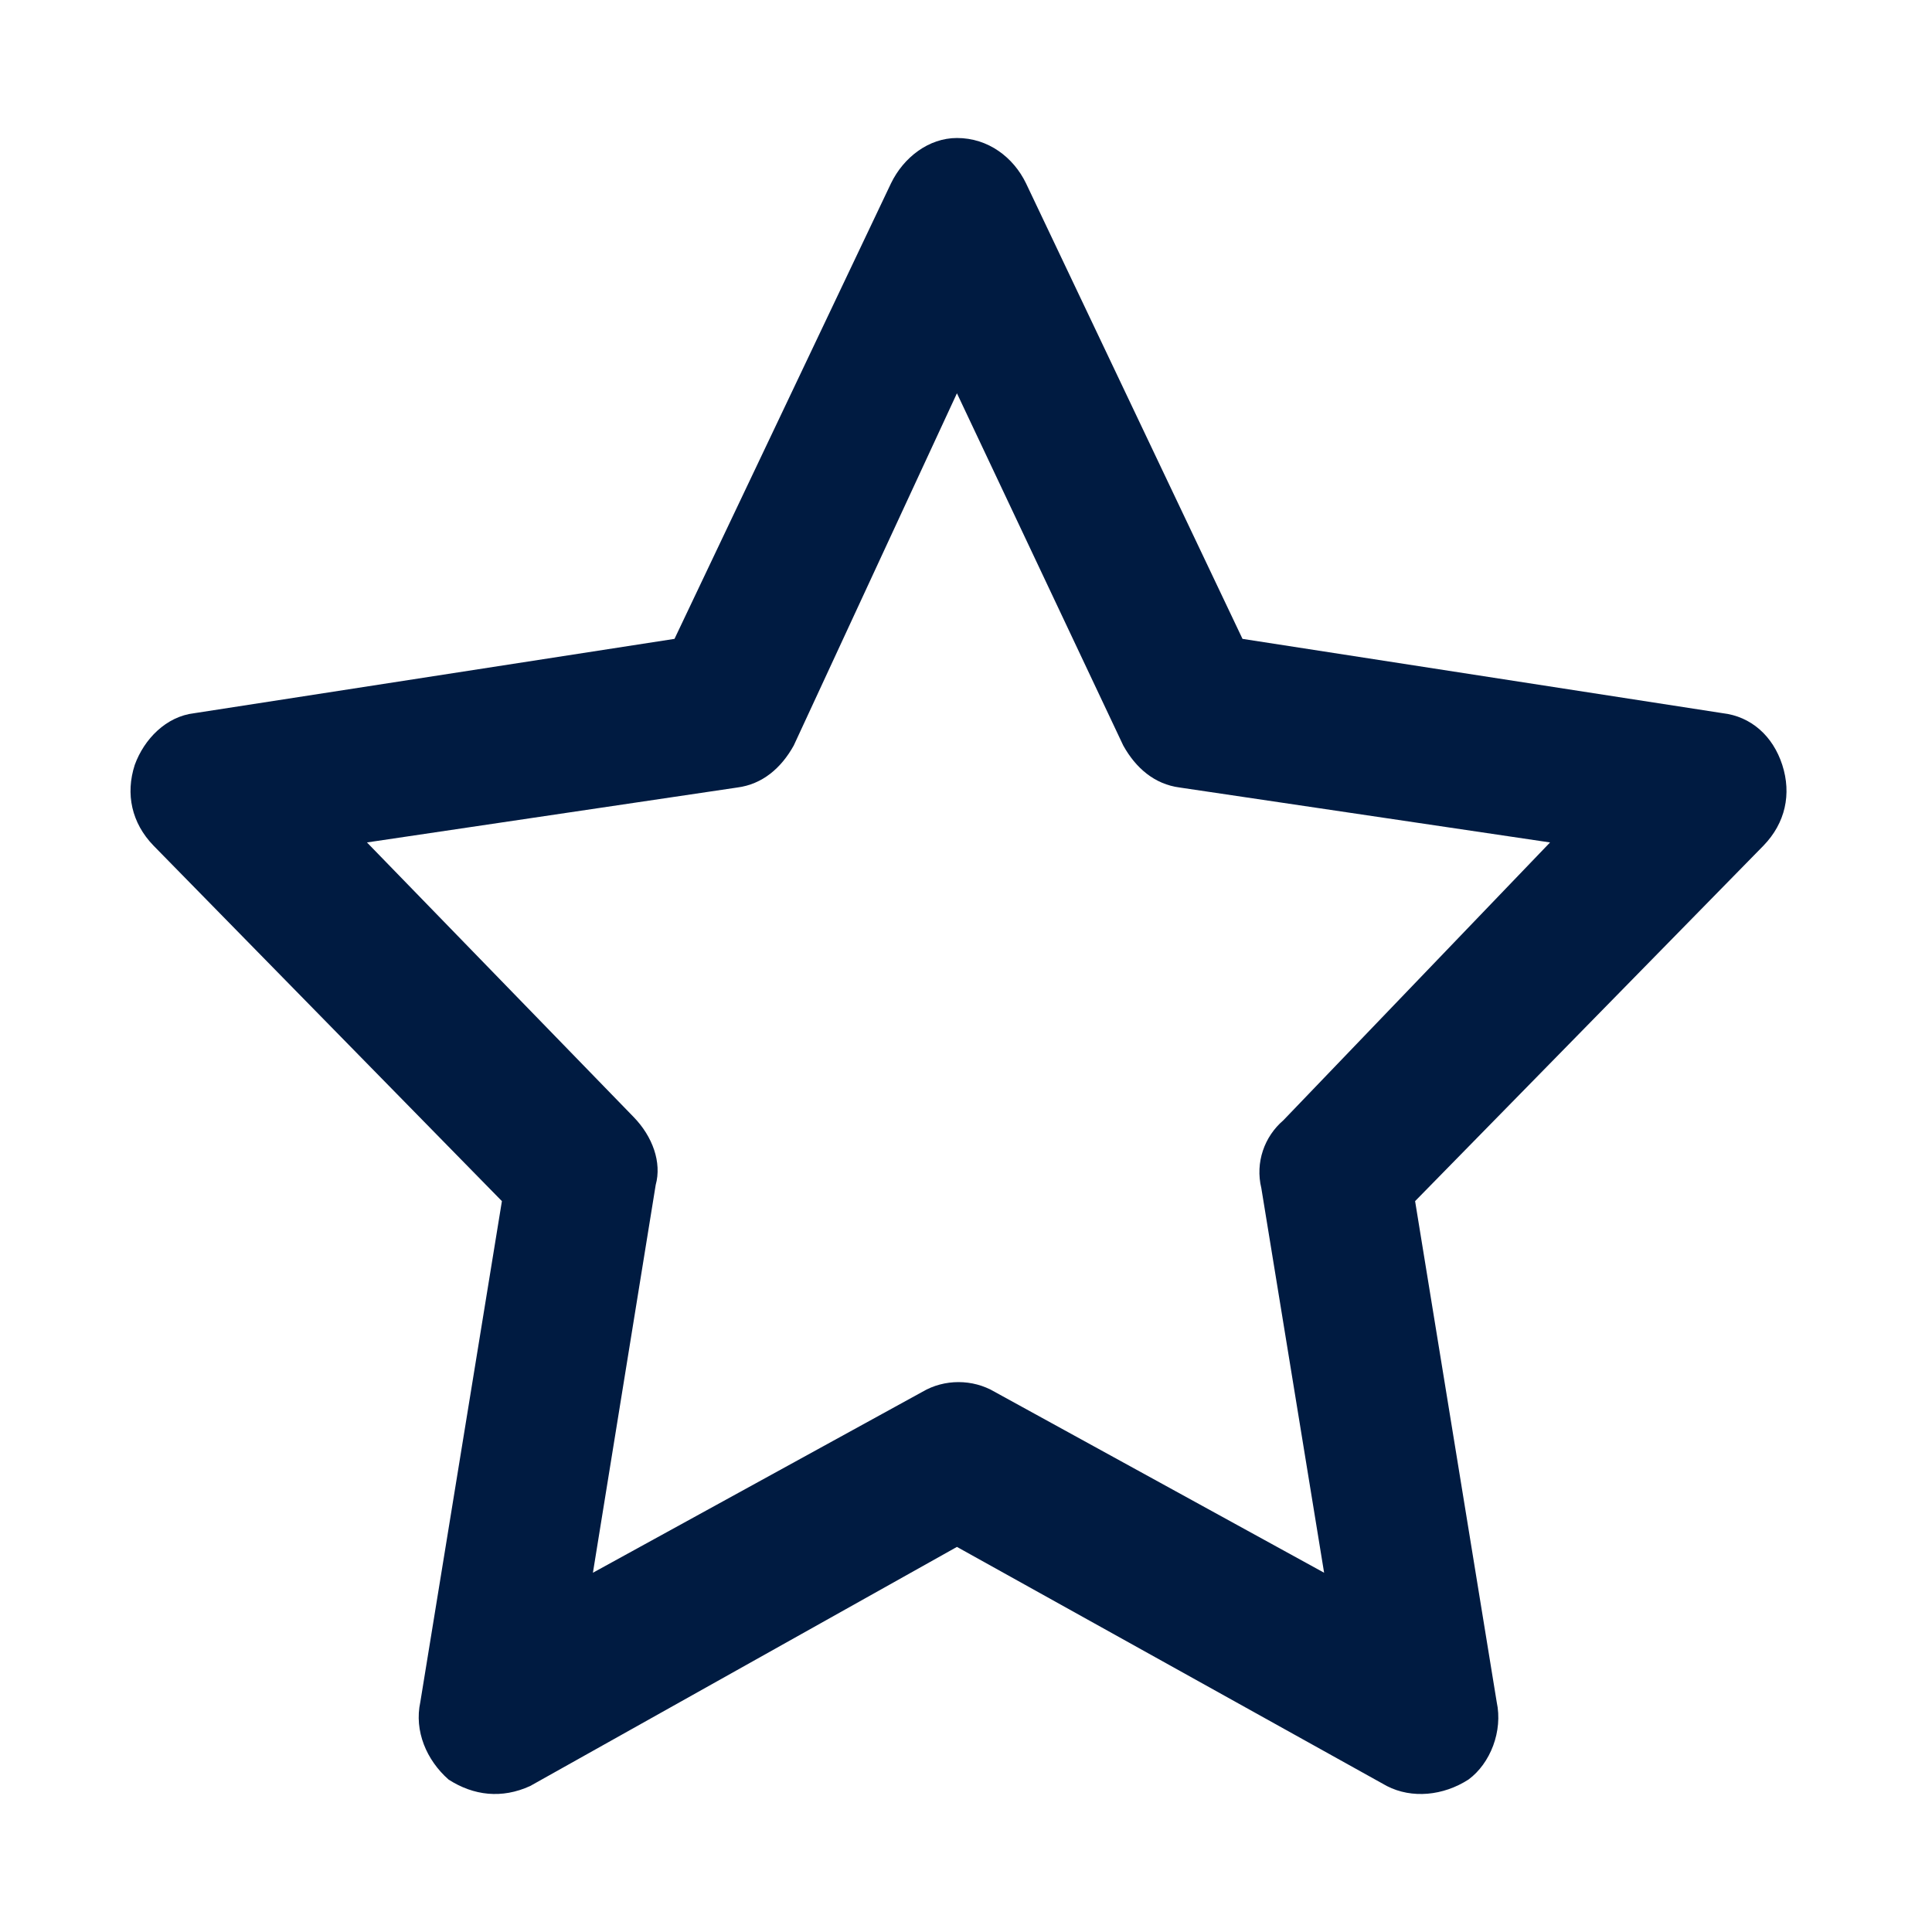 <svg width="84" height="84" viewBox="0 0 84 84" fill="none" xmlns="http://www.w3.org/2000/svg">
<path d="M41.606 6C42.971 6 44.062 6.843 44.608 7.967L54.022 27.777L74.898 31.008C76.126 31.149 77.081 31.992 77.49 33.256C77.899 34.521 77.627 35.785 76.671 36.769L61.526 52.223L65.074 74C65.347 75.265 64.801 76.67 63.846 77.372C62.755 78.075 61.39 78.215 60.298 77.653L41.606 67.257L23.05 77.653C21.822 78.215 20.594 78.075 19.503 77.372C18.547 76.529 18.002 75.265 18.275 74L21.822 52.223L6.677 36.769C5.722 35.785 5.449 34.521 5.859 33.256C6.268 32.132 7.223 31.149 8.451 31.008L29.326 27.777L38.741 7.967C39.287 6.843 40.378 6 41.606 6ZM41.606 17.099L34.511 32.413C33.965 33.397 33.147 34.099 32.055 34.24L15.955 36.628L27.553 48.57C28.371 49.413 28.781 50.537 28.508 51.521L25.779 68.38L40.105 60.513C41.06 59.951 42.288 59.951 43.243 60.513L57.57 68.38L54.841 51.661C54.568 50.537 54.977 49.413 55.796 48.711L67.394 36.628L51.293 34.24C50.202 34.099 49.383 33.397 48.837 32.413L41.606 17.099Z" fill="#001B41"/>
</svg>

